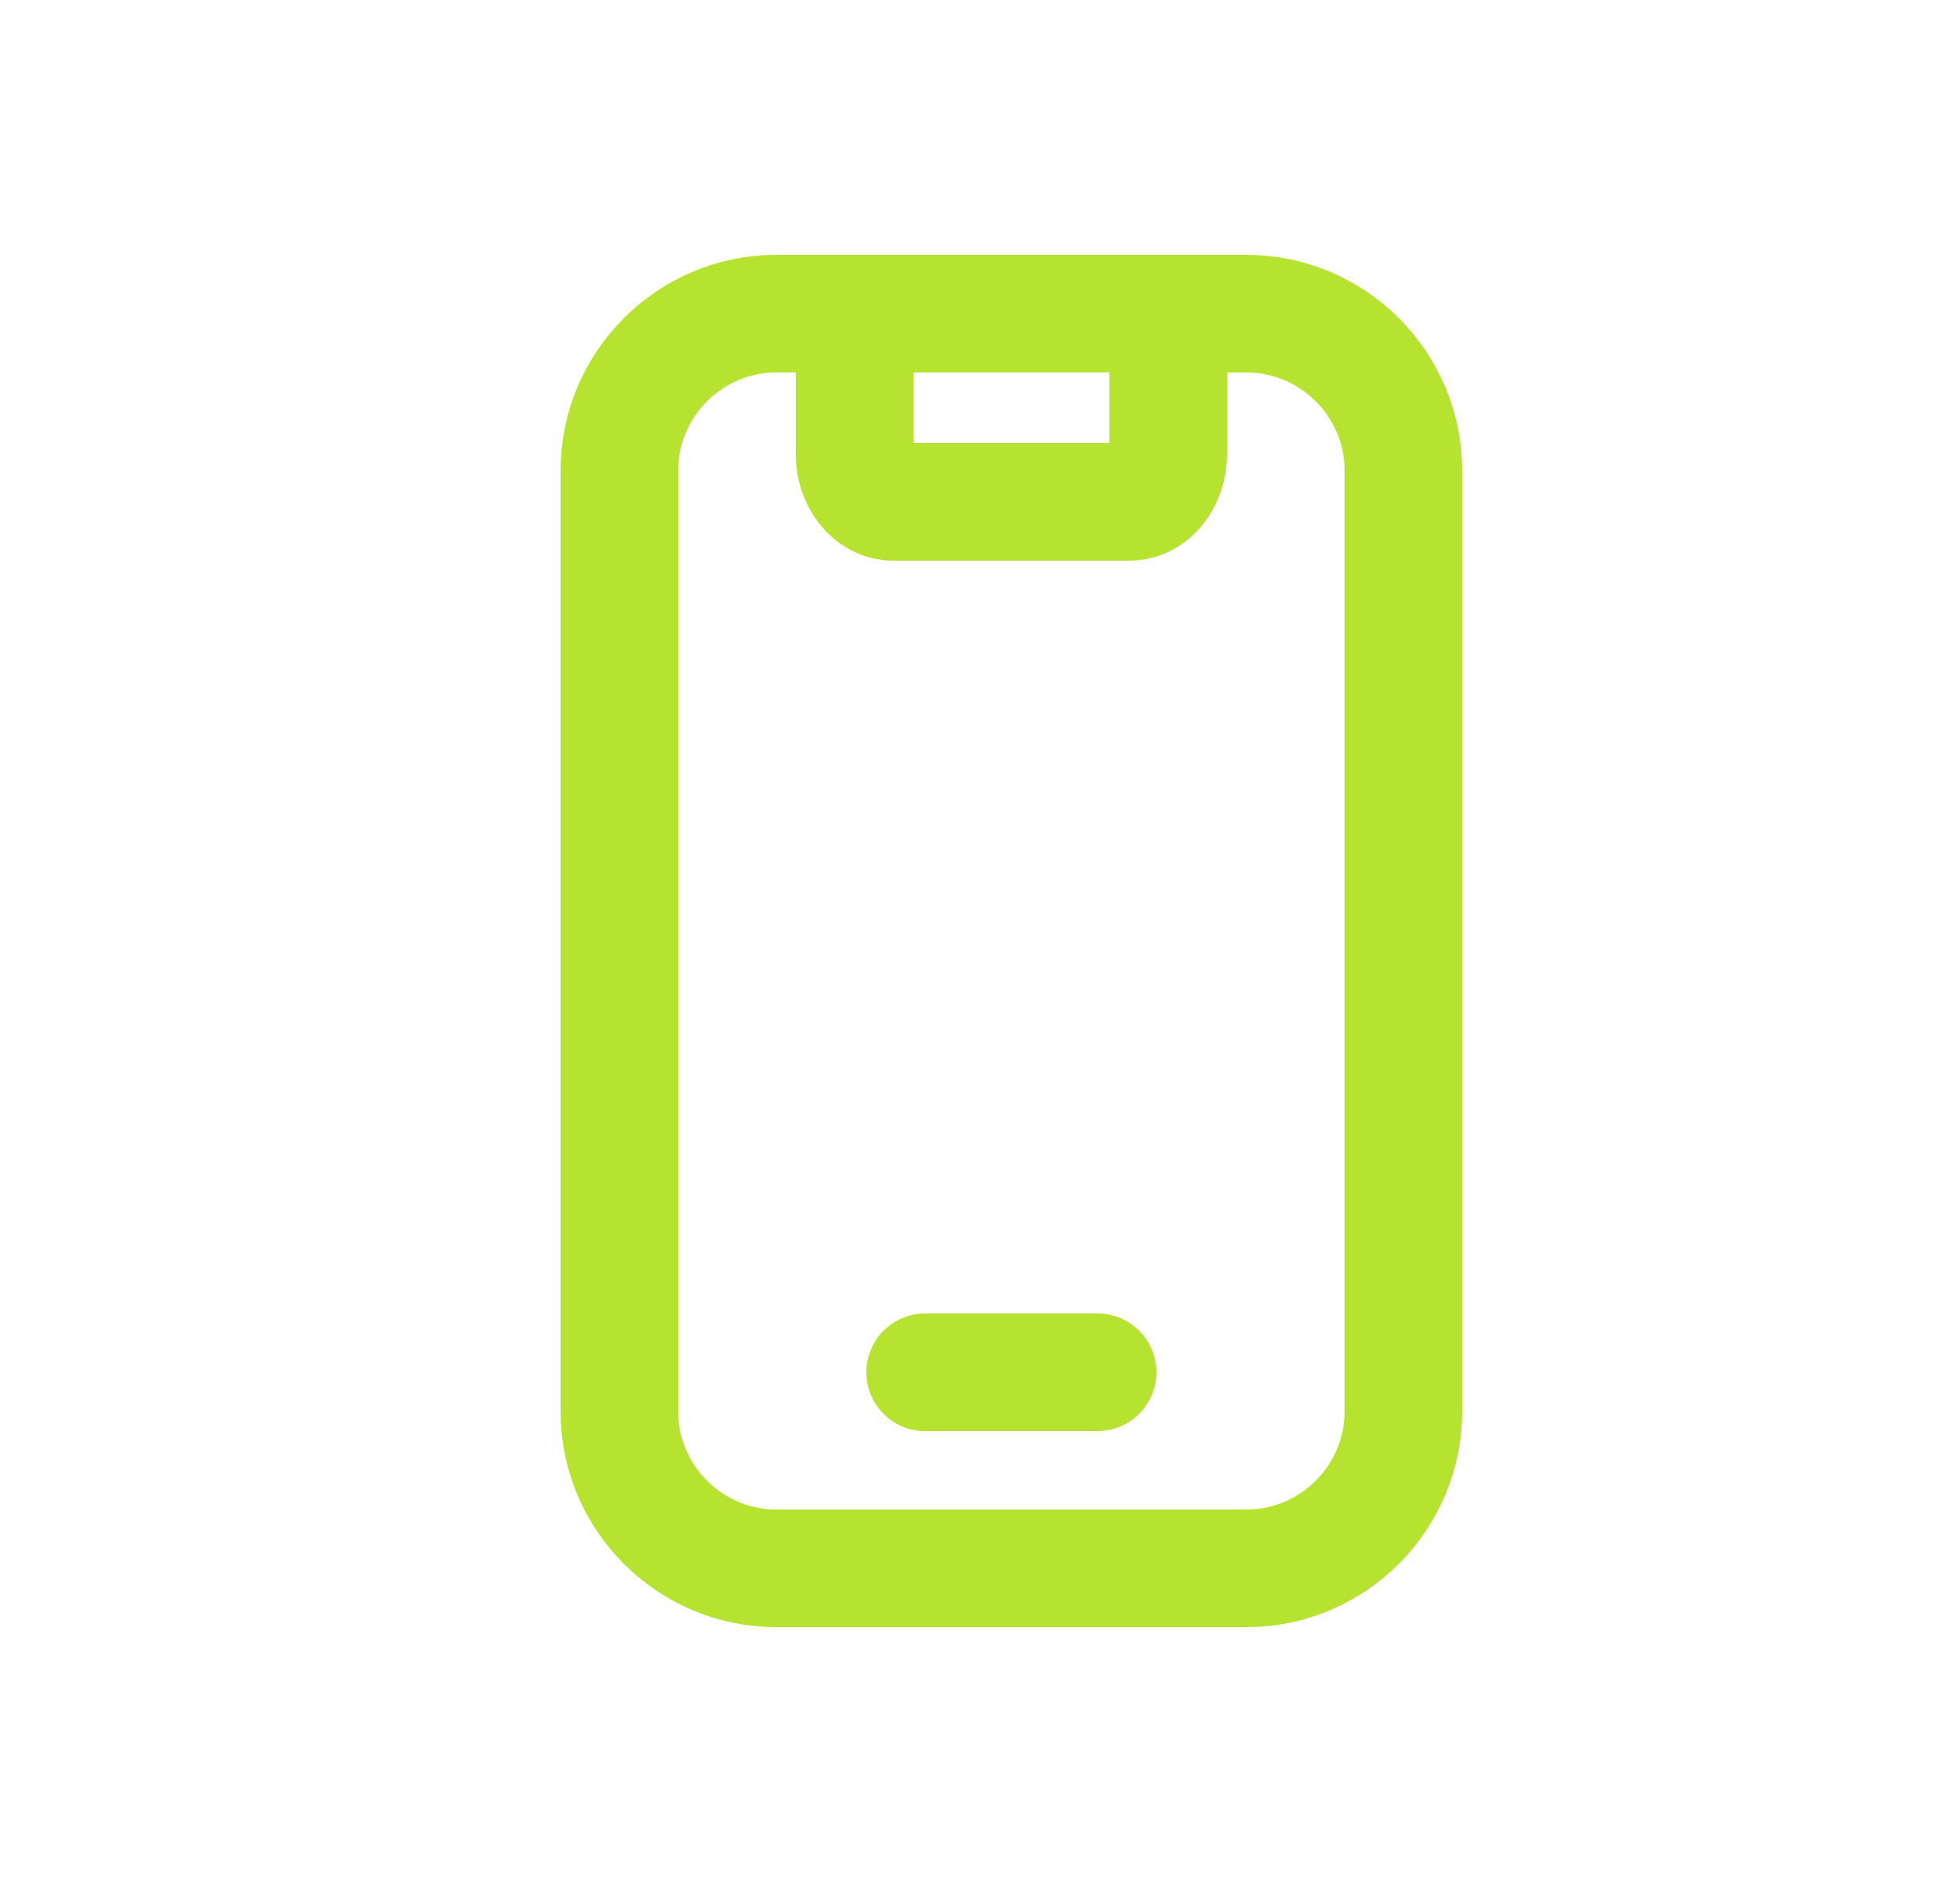 <?xml version="1.0" encoding="UTF-8"?>
<svg id="Layer_1" data-name="Layer 1" xmlns="http://www.w3.org/2000/svg" version="1.1" viewBox="0 0 25 24">
  <defs>
    <style>
      .cls-1 {
        fill: none;
        stroke: #b6e330;
        stroke-linecap: round;
        stroke-linejoin: round;
        stroke-width: 1.5px;
      }
    </style>
  </defs>
  <path class="cls-1" d="M10.9,4v1.8c0,.3.2.6.5.6h3c.3,0,.5-.3.5-.6v-1.8"/>
  <path class="cls-1" d="M11.8,17.5h2.2"/>
  <path class="cls-1" d="M9.9,4h6c1.1,0,2,.9,2,2v12c0,1.1-.9,2-2,2h-6c-1.1,0-2-.9-2-2V6c0-1.1.9-2,2-2Z"/>
</svg>